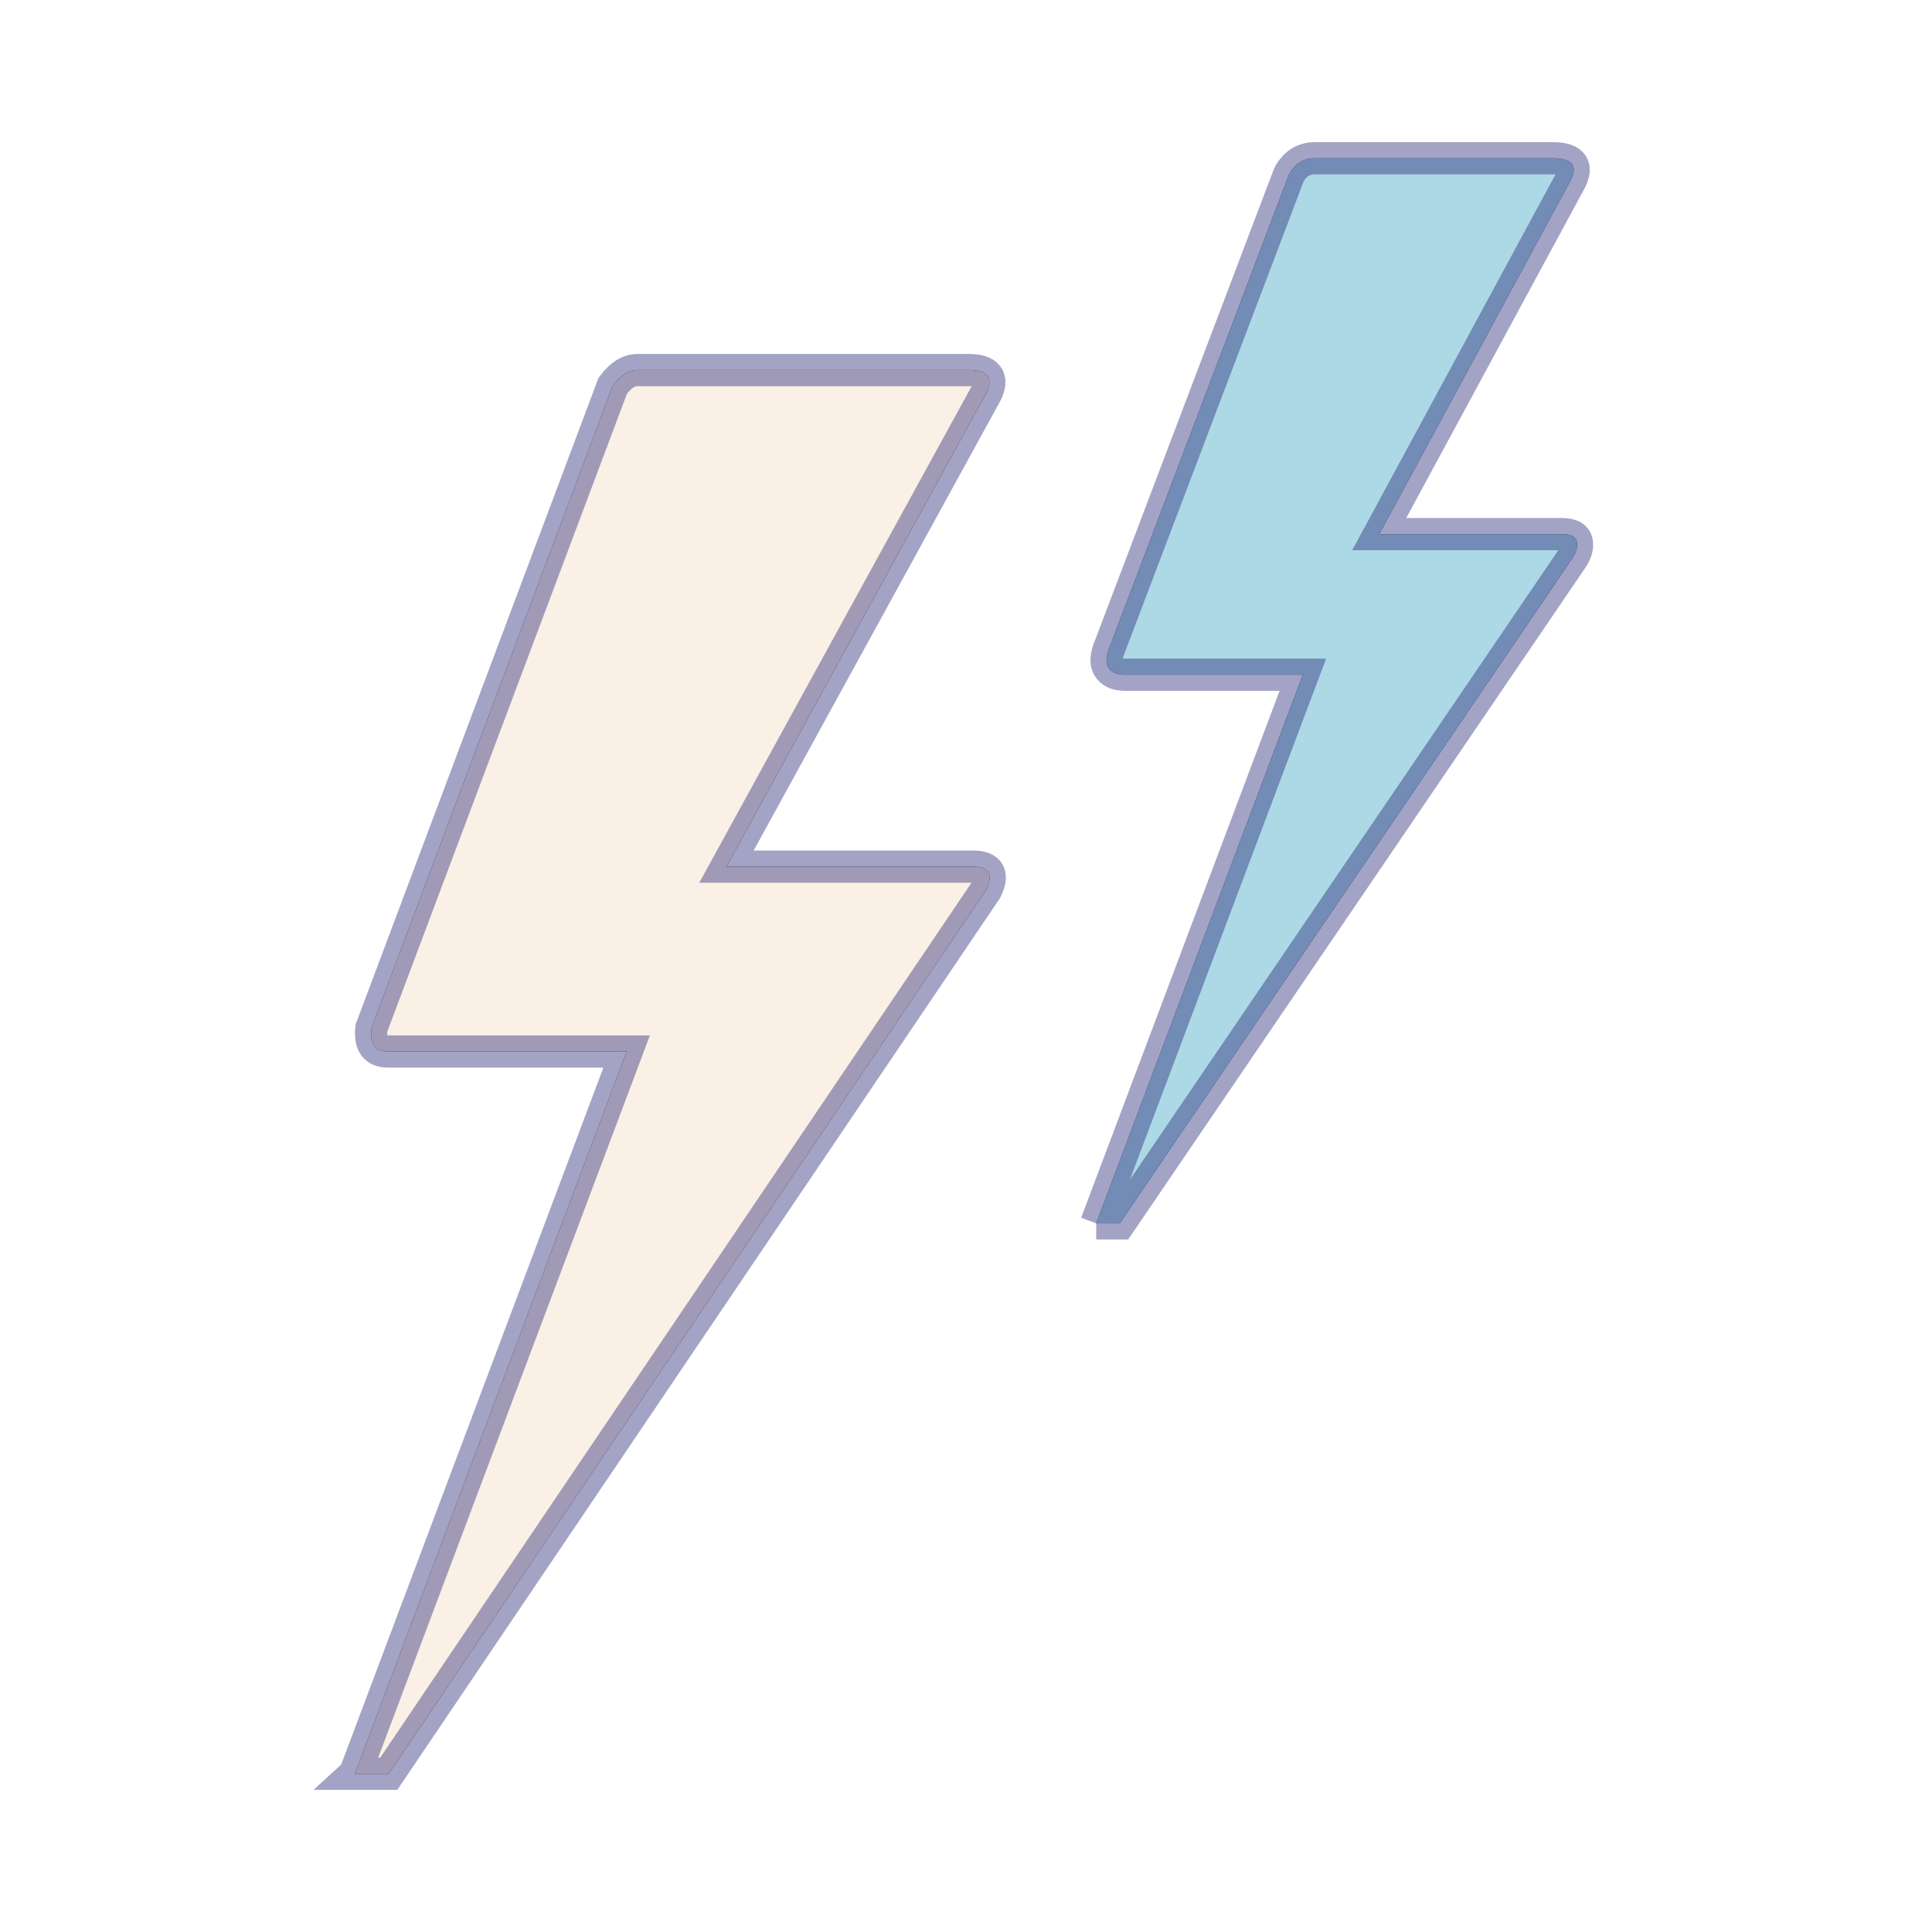 <svg width="60" height="60" xmlns="http://www.w3.org/2000/svg">


  <defs>
    <filter id="drop_shadow" filterUnits="objectBoundingBox" x="-50%" y="-50%" width="200%" height="200%">
      <feDropShadow dx="0.5" dy="0.5" stdDeviation="2" flood-color="black" flood-opacity="0.8" />
    </filter>
    <filter id="blur_shadow" filterUnits="objectBoundingBox" x="-50%" y="-50%" width="200%" height="200%">
      <feGaussianBlur in="SourceGraphic" stdDeviation="3" />
    </filter>
  </defs>


  <g fill="black" filter="url(#blur_shadow)">
   <path d="m34.044,37.993l0.728,0l14.072,-20.677c0.135,-0.216 0.162,-0.404 0.108,-0.539s-0.216,-0.189 -0.458,-0.189l-5.661,0l5.877,-10.864c0.324,-0.539 0.162,-0.809 -0.485,-0.809l-7.387,0c-0.35,0 -0.62,0.162 -0.809,0.512l-5.607,14.773c-0.081,0.243 -0.081,0.431 0.027,0.566c0.108,0.135 0.27,0.189 0.512,0.189l5.5,0l-6.416,17.038l-0,-0z"/>
   <path d="m11.022,55.086l1.051,0l18.548,-27.444c0.243,-0.485 0.108,-0.728 -0.404,-0.728l-7.656,0l8.061,-14.693c0.243,-0.485 0.054,-0.728 -0.539,-0.728l-10.271,0c-0.297,0 -0.539,0.162 -0.782,0.485l-7.495,19.949c-0.054,0.485 0.108,0.728 0.512,0.728l7.414,0l-8.438,22.43l-0,0z"/>
 </g>

  <g stroke-opacity="0.4" stroke="midnightblue">
   <path fill="lightblue" d="m34.044,37.993l0.728,0l14.072,-20.677c0.135,-0.216 0.162,-0.404 0.108,-0.539s-0.216,-0.189 -0.458,-0.189l-5.661,0l5.877,-10.864c0.324,-0.539 0.162,-0.809 -0.485,-0.809l-7.387,0c-0.35,0 -0.62,0.162 -0.809,0.512l-5.607,14.773c-0.081,0.243 -0.081,0.431 0.027,0.566c0.108,0.135 0.27,0.189 0.512,0.189l5.5,0l-6.416,17.038l-0,-0z"/>
   <path fill="linen" d="m11.022,55.086l1.051,0l18.548,-27.444c0.243,-0.485 0.108,-0.728 -0.404,-0.728l-7.656,0l8.061,-14.693c0.243,-0.485 0.054,-0.728 -0.539,-0.728l-10.271,0c-0.297,0 -0.539,0.162 -0.782,0.485l-7.495,19.949c-0.054,0.485 0.108,0.728 0.512,0.728l7.414,0l-8.438,22.43l-0,0z"/>
 </g>
</svg>
